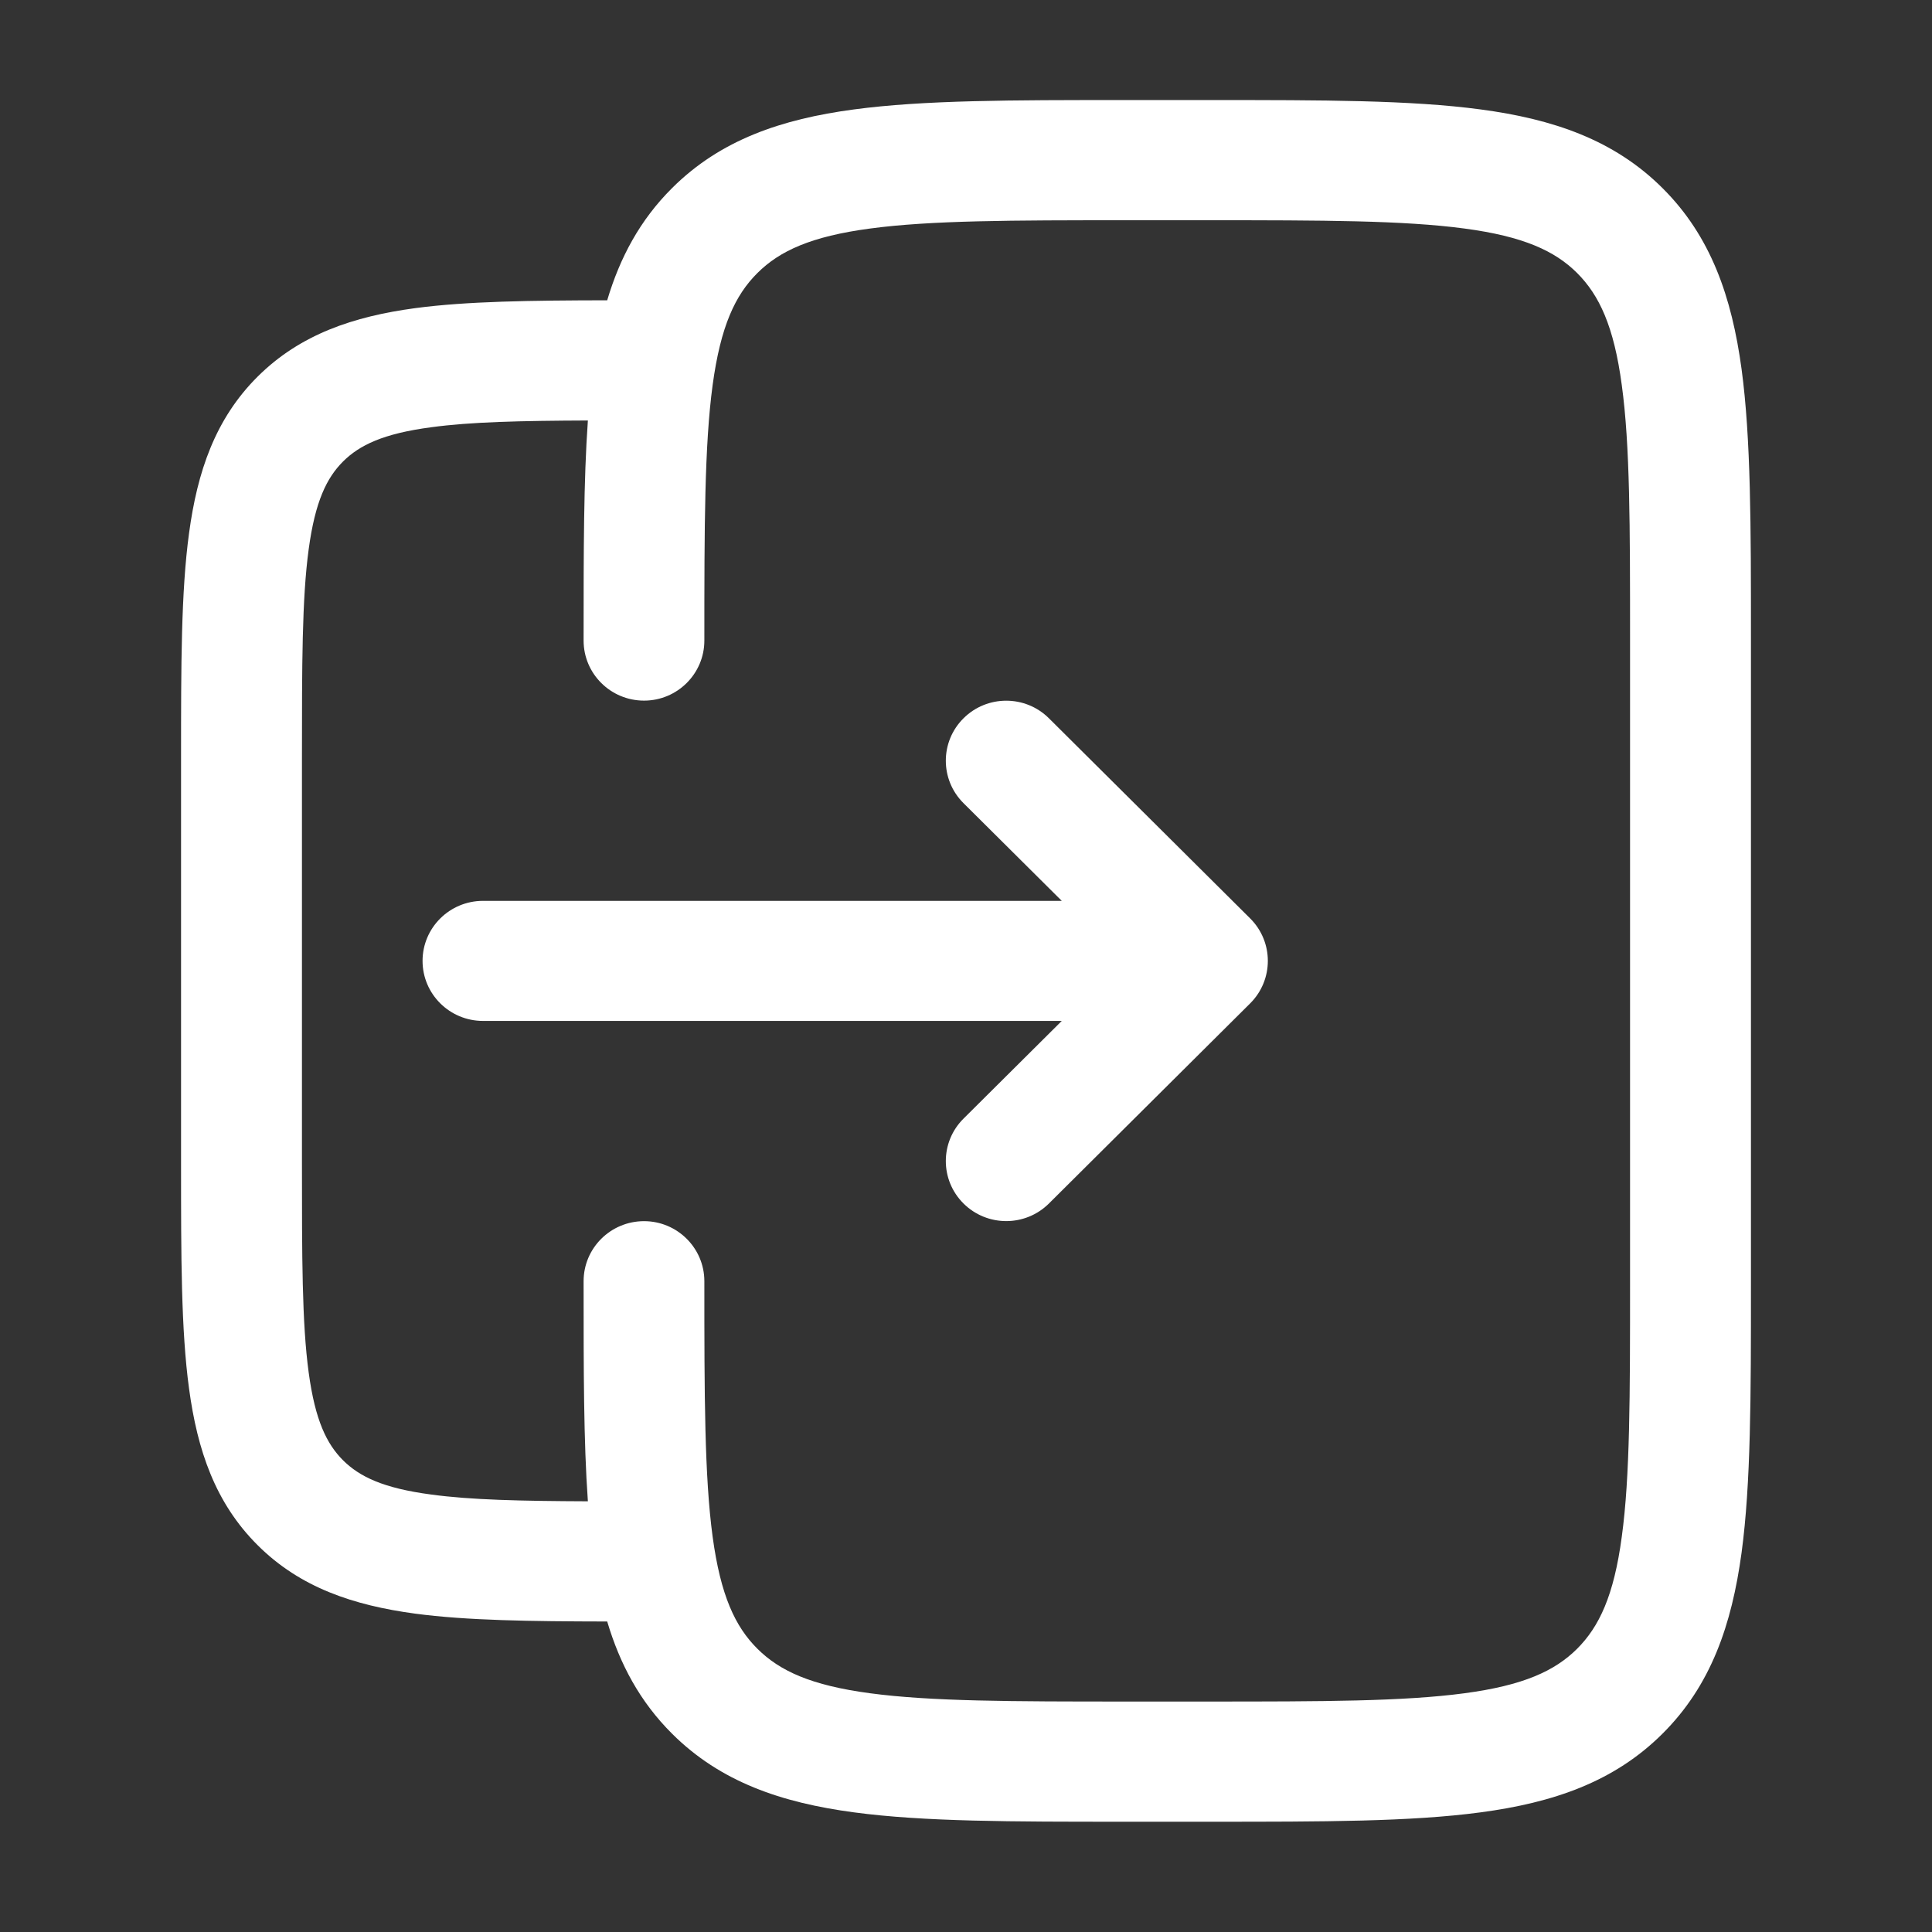 <svg width="14" height="14" viewBox="0 0 14 14" fill="none" xmlns="http://www.w3.org/2000/svg">
<rect x="0" y="0" width="14" height="14" fill="#333333" stroke="none"/>
<g clip-path="url(#clip0_7468_16112)">
<path d="M9.059 7.271C9.23 7.101 9.23 6.825 9.059 6.655L7.601 5.205C7.43 5.035 7.153 5.035 6.982 5.205C6.811 5.375 6.811 5.65 6.982 5.82L7.694 6.528H3.5C3.258 6.528 3.062 6.723 3.062 6.963C3.062 7.203 3.258 7.398 3.5 7.398H7.694L6.982 8.106C6.811 8.276 6.811 8.551 6.982 8.721C7.153 8.891 7.43 8.891 7.601 8.721L9.059 7.271Z" fill="white"/>
<path fill-rule="evenodd" clip-rule="evenodd" d="M8.135 0.725H8.782C9.58 0.725 10.223 0.725 10.729 0.793C11.254 0.863 11.696 1.013 12.047 1.363C12.398 1.712 12.549 2.152 12.62 2.674C12.688 3.177 12.688 3.817 12.688 4.61V9.316C12.688 10.109 12.688 10.749 12.62 11.252C12.549 11.774 12.398 12.214 12.047 12.563C11.696 12.913 11.254 13.063 10.729 13.133C10.223 13.201 9.58 13.201 8.782 13.201H8.135C7.337 13.201 6.694 13.201 6.188 13.133C5.663 13.063 5.221 12.913 4.87 12.563C4.637 12.331 4.492 12.059 4.4 11.75C3.845 11.749 3.383 11.743 3.008 11.693C2.563 11.633 2.176 11.505 1.868 11.198C1.559 10.891 1.43 10.507 1.37 10.063C1.312 9.639 1.312 9.102 1.312 8.445V5.481C1.312 4.824 1.312 4.287 1.37 3.863C1.43 3.419 1.559 3.035 1.868 2.728C2.176 2.422 2.563 2.293 3.008 2.233C3.383 2.183 3.845 2.177 4.4 2.176C4.492 1.867 4.637 1.595 4.87 1.363C5.221 1.013 5.663 0.863 6.188 0.793C6.694 0.725 7.337 0.725 8.135 0.725ZM4.229 9.316C4.229 9.925 4.229 10.444 4.26 10.879C3.773 10.877 3.411 10.869 3.125 10.83C2.776 10.784 2.605 10.7 2.486 10.582C2.368 10.464 2.284 10.294 2.237 9.947C2.188 9.588 2.188 9.11 2.188 8.414V5.512C2.188 4.816 2.188 4.338 2.237 3.979C2.284 3.632 2.368 3.462 2.486 3.344C2.605 3.226 2.776 3.142 3.125 3.096C3.411 3.057 3.773 3.049 4.26 3.047C4.229 3.482 4.229 4.001 4.229 4.61L4.229 4.642C4.229 4.882 4.425 5.077 4.667 5.077C4.908 5.077 5.104 4.882 5.104 4.642C5.104 3.809 5.105 3.228 5.164 2.79C5.222 2.364 5.327 2.139 5.489 1.978C5.65 1.818 5.877 1.713 6.305 1.656C6.745 1.597 7.329 1.596 8.167 1.596H8.75C9.587 1.596 10.171 1.597 10.612 1.656C11.04 1.713 11.267 1.818 11.428 1.978C11.589 2.139 11.695 2.364 11.752 2.79C11.812 3.228 11.812 3.809 11.812 4.642V9.284C11.812 10.117 11.812 10.698 11.752 11.136C11.695 11.562 11.589 11.787 11.428 11.948C11.267 12.108 11.04 12.213 10.612 12.27C10.171 12.329 9.587 12.33 8.75 12.33H8.167C7.329 12.33 6.745 12.329 6.305 12.27C5.877 12.213 5.65 12.108 5.489 11.948C5.327 11.787 5.222 11.562 5.164 11.136C5.105 10.698 5.104 10.117 5.104 9.284C5.104 9.044 4.908 8.849 4.667 8.849C4.425 8.849 4.229 9.044 4.229 9.284L4.229 9.316Z" fill="white"/>
</g>
<defs>
<clipPath id="clip0_7468_16112">
<rect width="14" height="13.926" rx="5" fill="white"/>
</clipPath>
</defs>
</svg>
